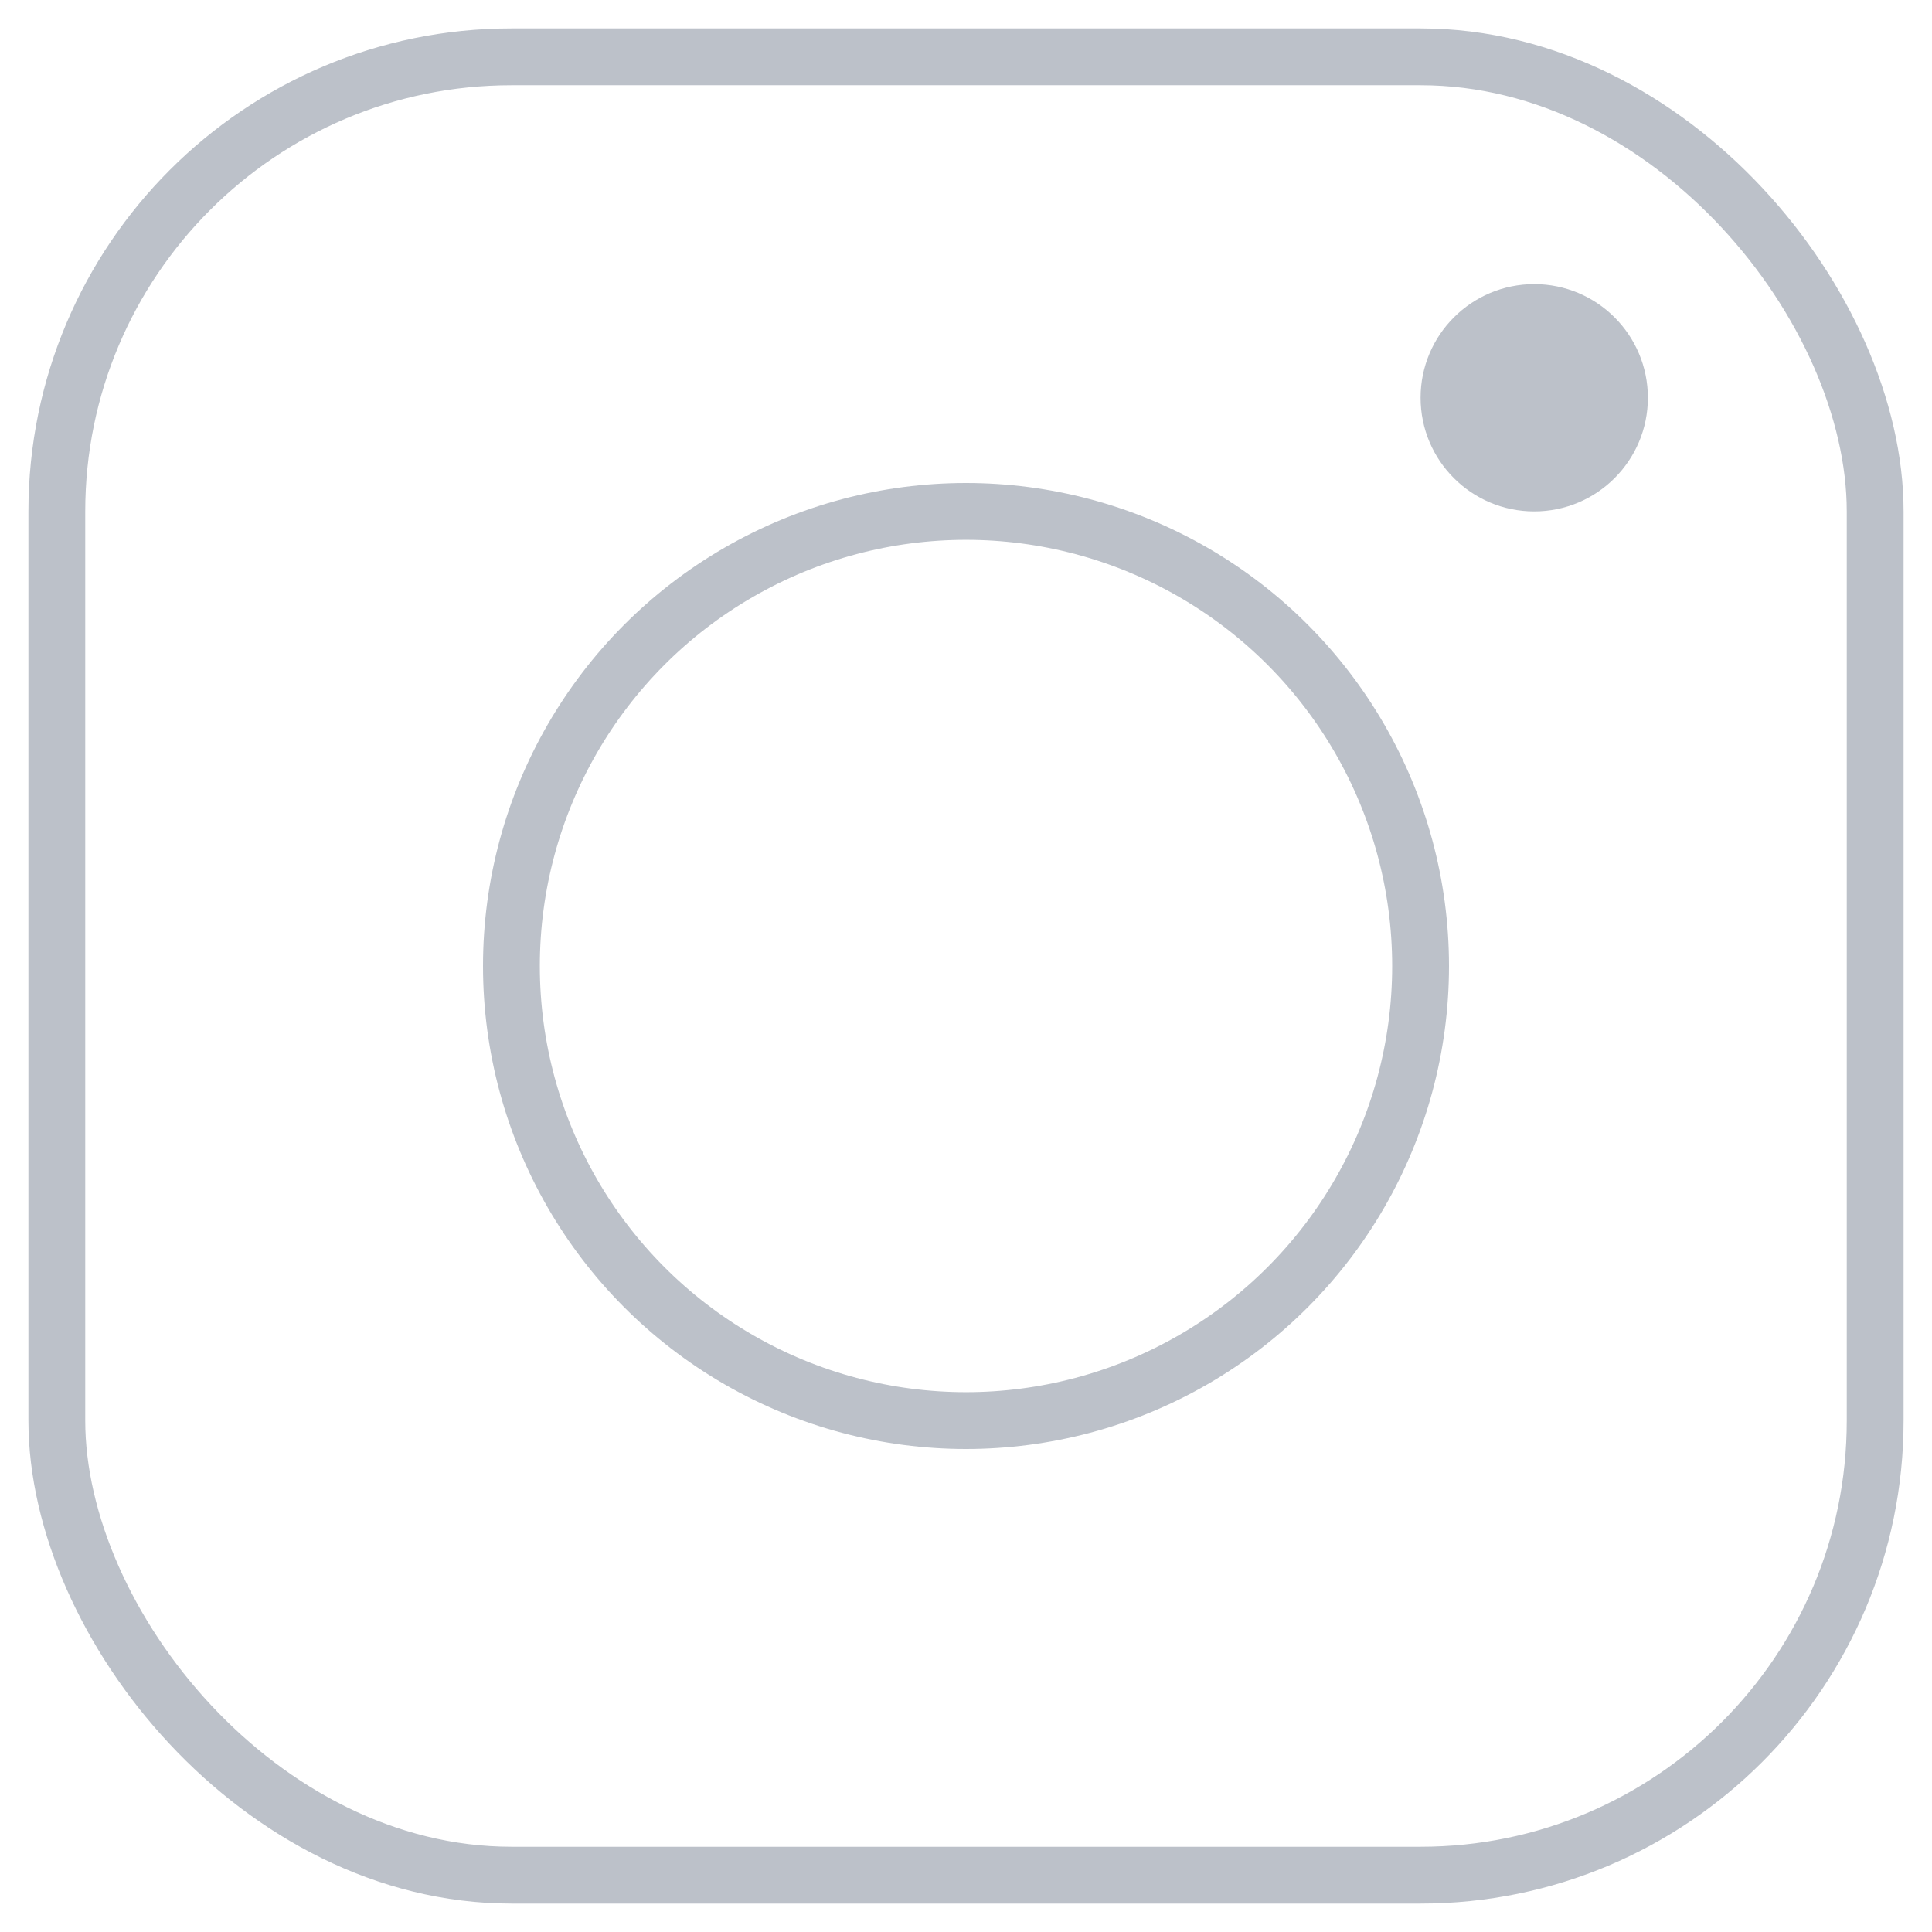 <?xml version="1.0" encoding="UTF-8" standalone="no"?>
<svg width="34px" height="34px" viewBox="0 0 34 34" version="1.1" xmlns="http://www.w3.org/2000/svg" xmlns:xlink="http://www.w3.org/1999/xlink">
    <!-- Generator: Sketch 3.8.3 (29802) - http://www.bohemiancoding.com/sketch -->
    <title>iconInstagram</title>
    <desc>Created with Sketch.</desc>
    <defs></defs>
    <g id="Version-2" stroke="none" stroke-width="1" fill="none" fill-rule="evenodd">
        <g id="Work" transform="translate(-664, -2215)">
            <g id="Footer" transform="translate(-106, 1877)">
                <g id="iconInstagram" transform="translate(771, 339)">
                    <rect id="Rectangle-88" stroke="#BCC1C9" x="0" y="0" width="32" height="32" rx="8"></rect>
                    <circle id="Oval-54" fill="#BCC1C9" cx="26" cy="6" r="2"></circle>
                    <circle id="Oval-53" stroke="#BCC1C9" cx="16" cy="16" r="8"></circle>
                </g>
            </g>
        </g>
    </g>
</svg>